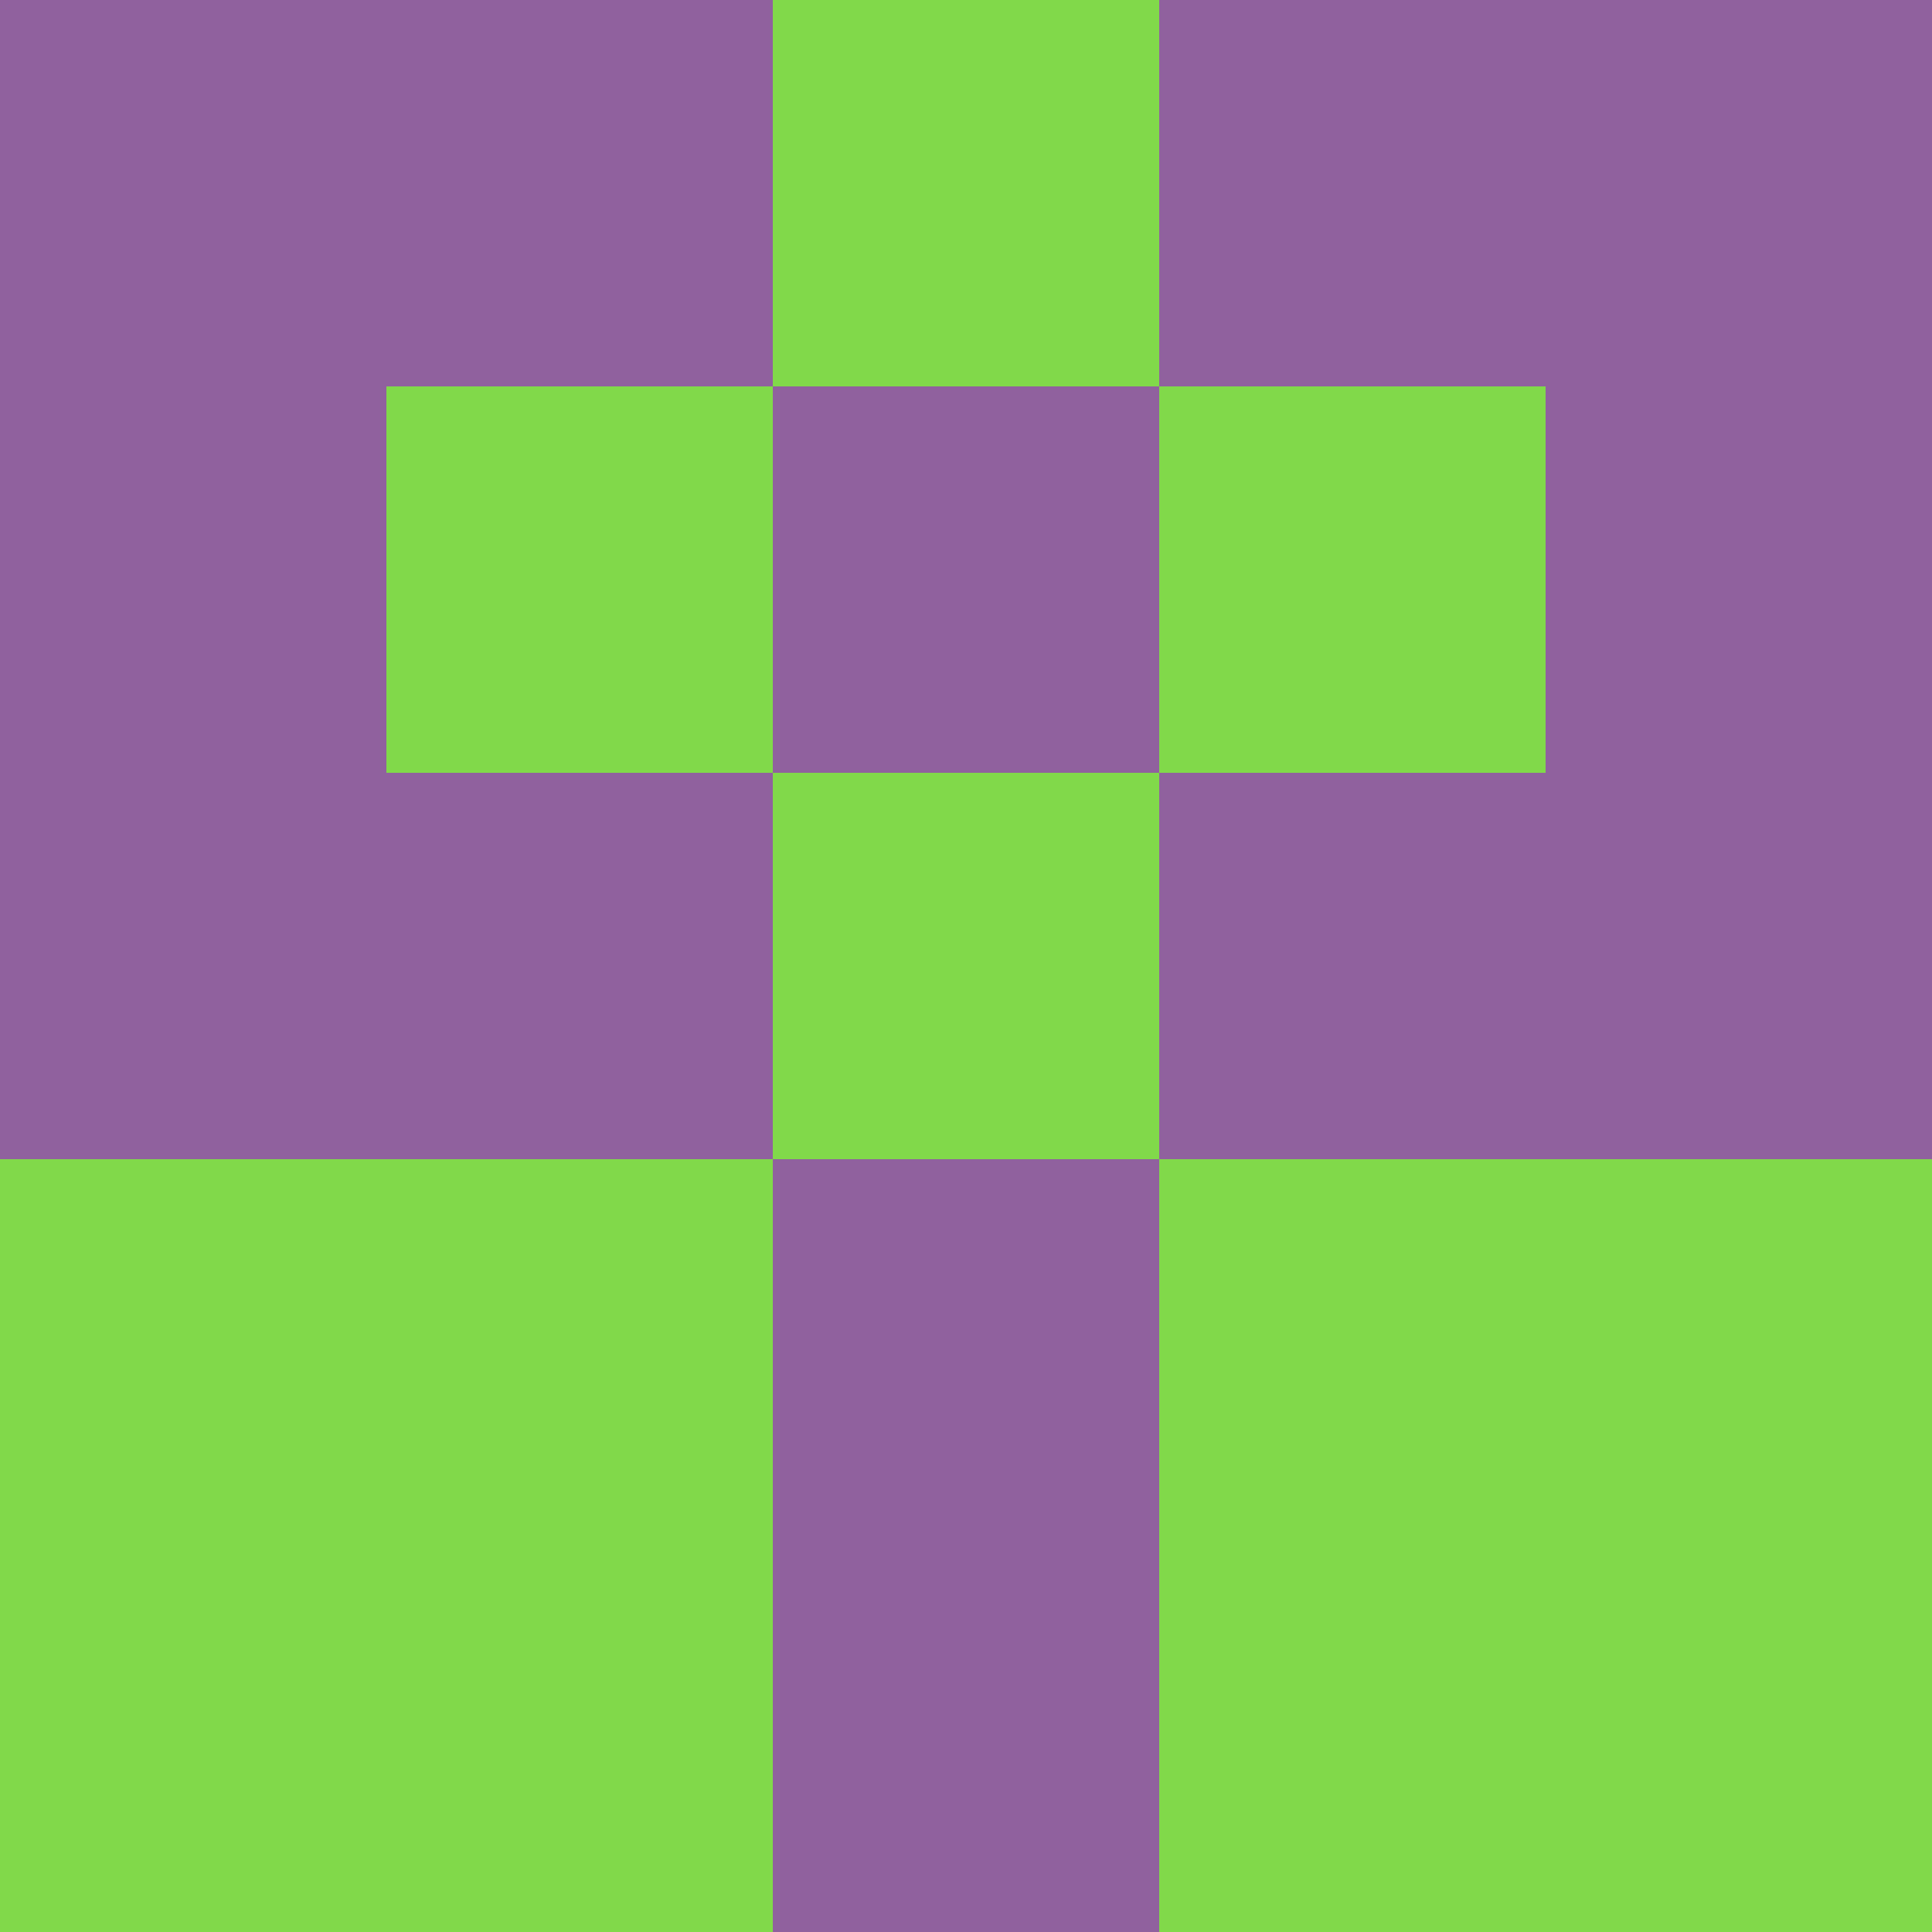 <?xml version="1.0" encoding="utf-8"?>
<!DOCTYPE svg PUBLIC "-//W3C//DTD SVG 20010904//EN"
        "http://www.w3.org/TR/2001/REC-SVG-20010904/DTD/svg10.dtd">

<svg viewBox="0 0 5 5"
     xmlns="http://www.w3.org/2000/svg"
     xmlns:xlink="http://www.w3.org/1999/xlink">

            <rect x ="0" y="0"
          width="1" height="1"
          fill="#90619E"></rect>
        <rect x ="4" y="0"
          width="1" height="1"
          fill="#90619E"></rect>
        <rect x ="1" y="0"
          width="1" height="1"
          fill="#90619E"></rect>
        <rect x ="3" y="0"
          width="1" height="1"
          fill="#90619E"></rect>
        <rect x ="2" y="0"
          width="1" height="1"
          fill="#81D94A"></rect>
                <rect x ="0" y="1"
          width="1" height="1"
          fill="#90619E"></rect>
        <rect x ="4" y="1"
          width="1" height="1"
          fill="#90619E"></rect>
        <rect x ="1" y="1"
          width="1" height="1"
          fill="#81D94A"></rect>
        <rect x ="3" y="1"
          width="1" height="1"
          fill="#81D94A"></rect>
        <rect x ="2" y="1"
          width="1" height="1"
          fill="#90619E"></rect>
                <rect x ="0" y="2"
          width="1" height="1"
          fill="#90619E"></rect>
        <rect x ="4" y="2"
          width="1" height="1"
          fill="#90619E"></rect>
        <rect x ="1" y="2"
          width="1" height="1"
          fill="#90619E"></rect>
        <rect x ="3" y="2"
          width="1" height="1"
          fill="#90619E"></rect>
        <rect x ="2" y="2"
          width="1" height="1"
          fill="#81D94A"></rect>
                <rect x ="0" y="3"
          width="1" height="1"
          fill="#81D94A"></rect>
        <rect x ="4" y="3"
          width="1" height="1"
          fill="#81D94A"></rect>
        <rect x ="1" y="3"
          width="1" height="1"
          fill="#81D94A"></rect>
        <rect x ="3" y="3"
          width="1" height="1"
          fill="#81D94A"></rect>
        <rect x ="2" y="3"
          width="1" height="1"
          fill="#90619E"></rect>
                <rect x ="0" y="4"
          width="1" height="1"
          fill="#81D94A"></rect>
        <rect x ="4" y="4"
          width="1" height="1"
          fill="#81D94A"></rect>
        <rect x ="1" y="4"
          width="1" height="1"
          fill="#81D94A"></rect>
        <rect x ="3" y="4"
          width="1" height="1"
          fill="#81D94A"></rect>
        <rect x ="2" y="4"
          width="1" height="1"
          fill="#90619E"></rect>
        </svg>

